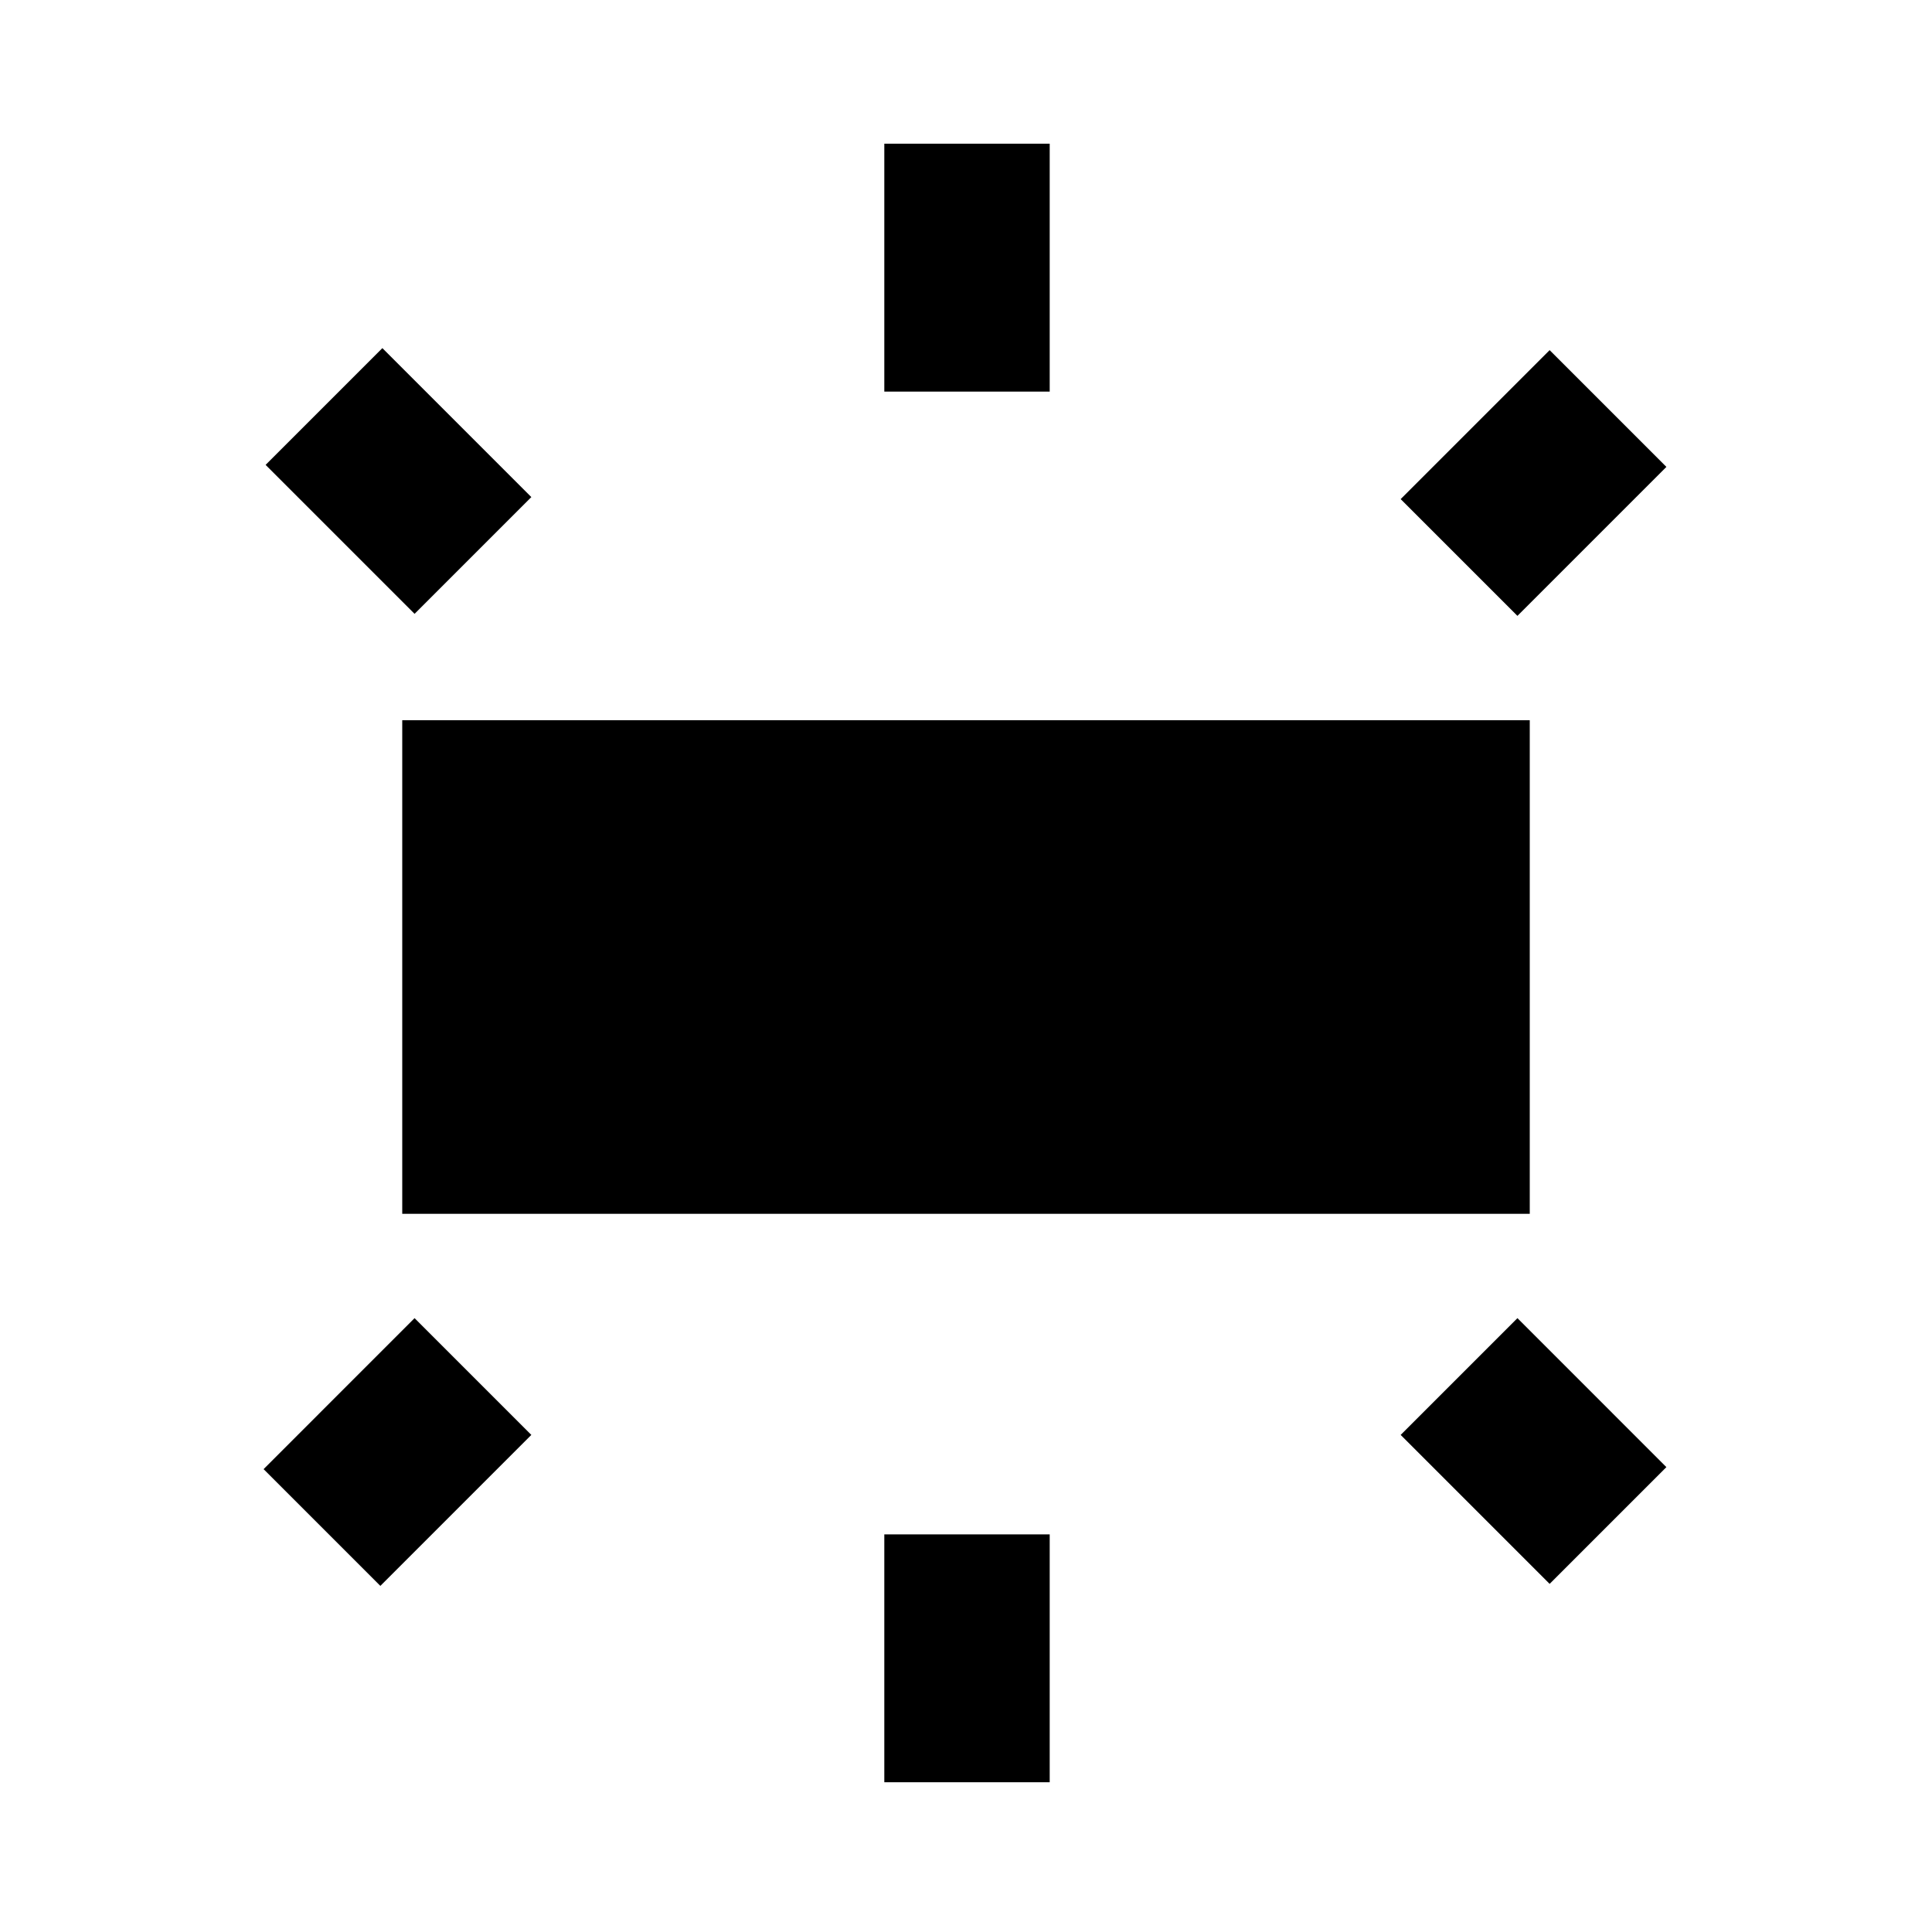 <svg xmlns="http://www.w3.org/2000/svg" height="24" viewBox="0 -960 960 960" width="24"><path d="M199.87-356.87v-245.26h560.26v245.26H199.87Zm239.54-408.54v-123.18h82.18v123.18h-82.18ZM754-653.98 695.98-712 770-786.02 828.02-728 754-653.98ZM439.41-74.41v-123.18h82.18v123.18h-82.18ZM770-172.98 695.98-247 754-305.02 828.02-231 770-172.98Zm-564-482L131.98-729 190-787.02 264.02-713 206-654.98Zm-17 483L130.98-230 206-305.02 264.02-247 189-171.98Z"/></svg>